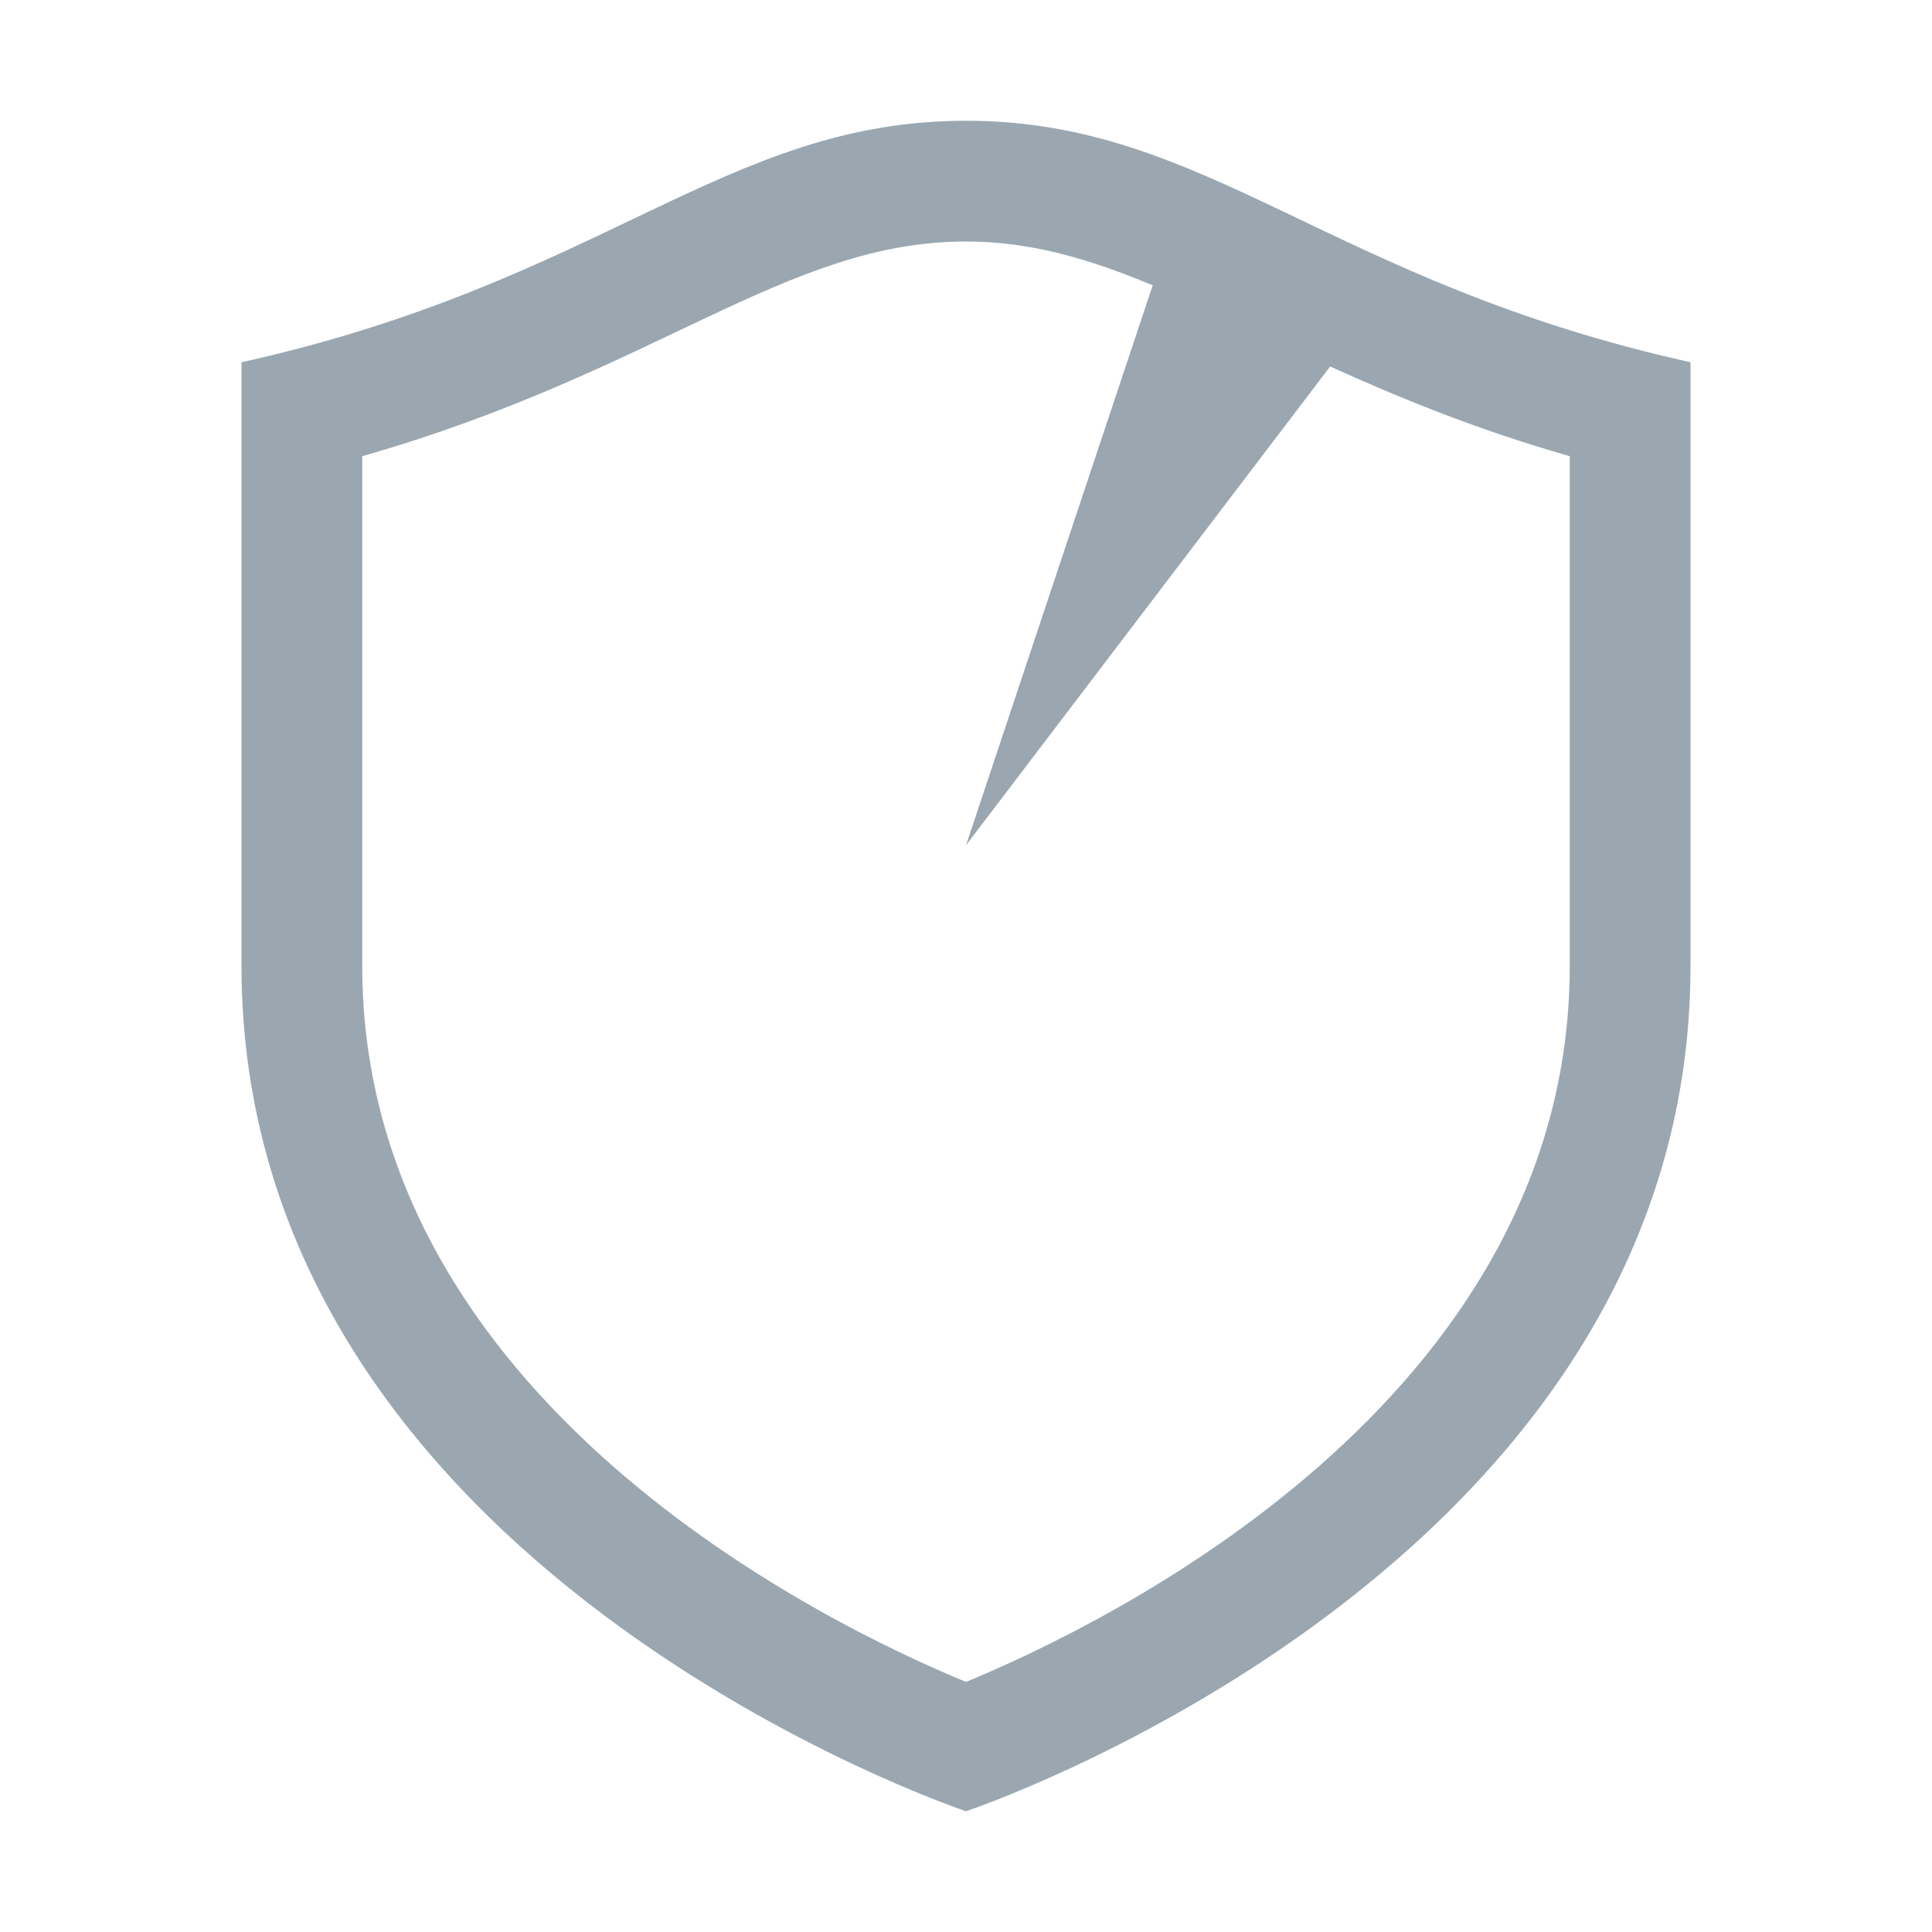 <svg xmlns="http://www.w3.org/2000/svg" width="16" height="16"><path d="M8 1C6 1 5 2.335 2 3v5c0 5 6 7 6 7s6-2 6-7V3c-3-.665-4-2-6-2Zm5 7c0 3.6-3.853 5.456-5 5.929C6.853 13.456 3 11.6 3 8V3.778C5.45 3.077 6.508 2 8 2c.539 0 1.026.146 1.546.363L8 7l3.016-3.965c.562.255 1.198.518 1.984.743V8Z" fill="#9aa7b0"/></svg>